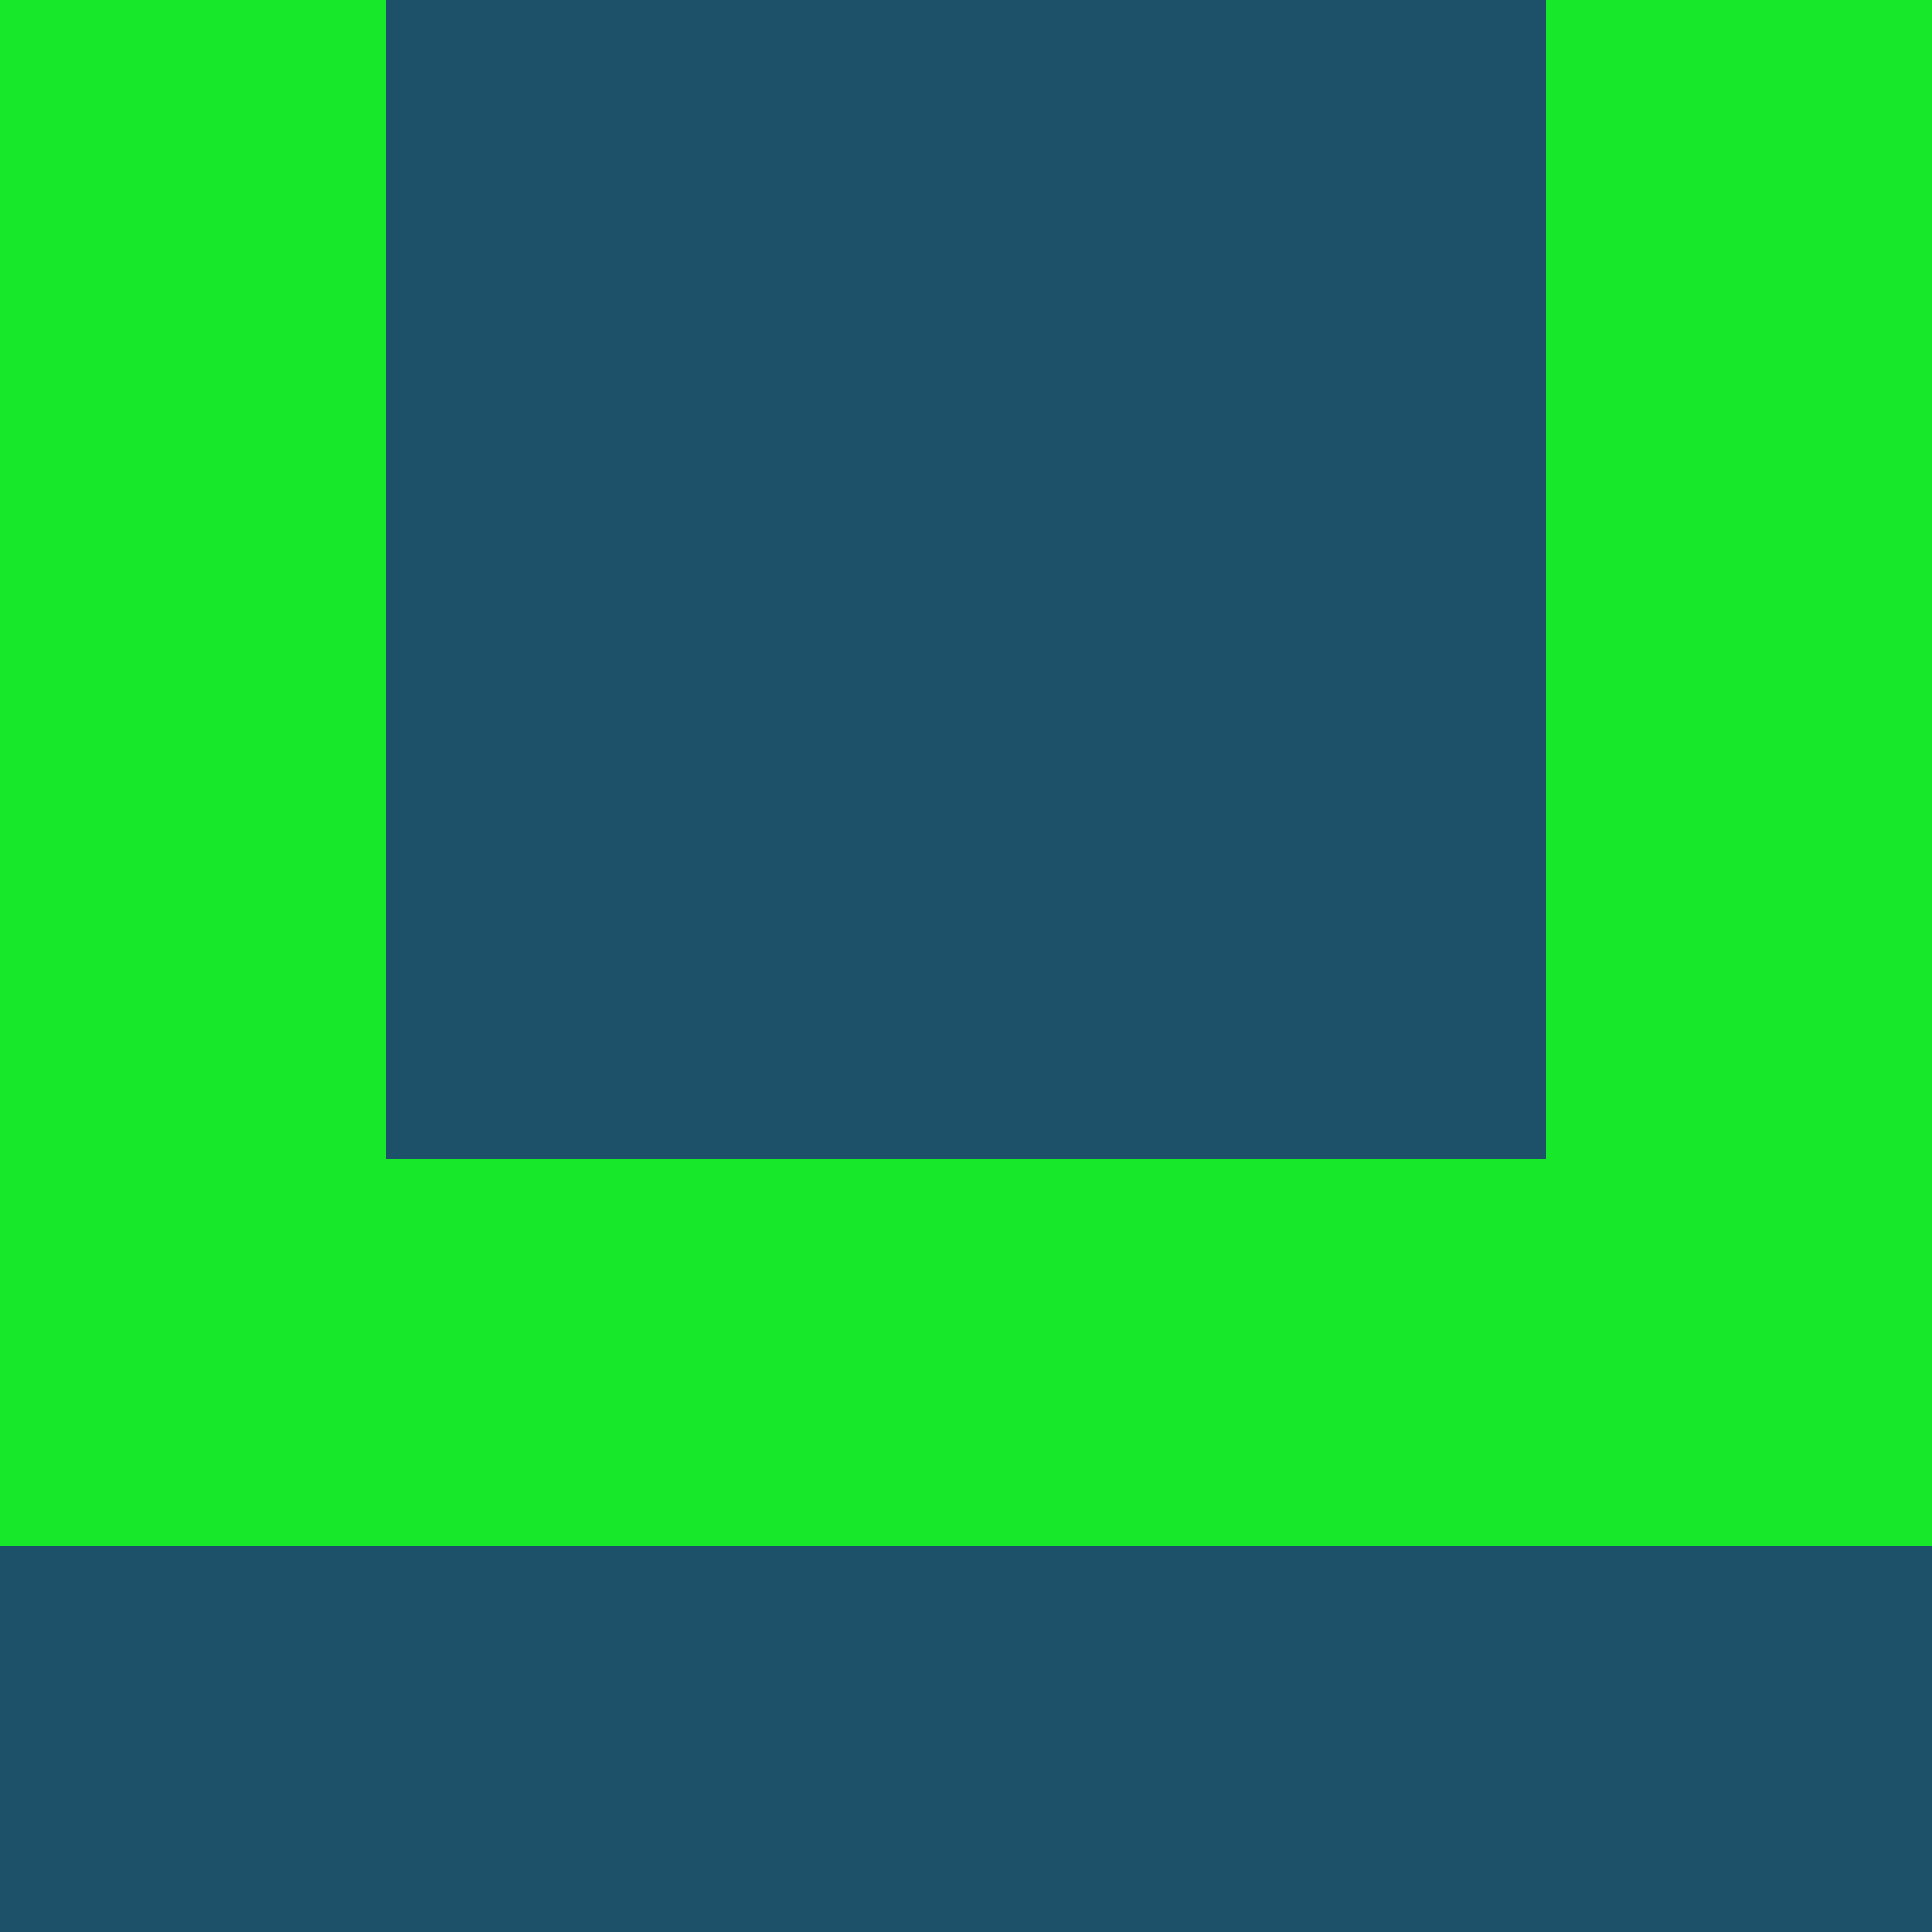 <?xml version="1.0" encoding="utf-8"?>
<!DOCTYPE svg PUBLIC "-//W3C//DTD SVG 20010904//EN"
        "http://www.w3.org/TR/2001/REC-SVG-20010904/DTD/svg10.dtd">
<svg viewBox="0 0 5 5" height="100" width="100" xml:lang="fr"
     xmlns="http://www.w3.org/2000/svg"
     xmlns:xlink="http://www.w3.org/1999/xlink">
            <rect x="0" y="0" height="1" width="1" fill="#17E829"/>
        <rect x="4" y="0" height="1" width="1" fill="#17E829"/>
        <rect x="1" y="0" height="1" width="1" fill="#1D5069"/>
        <rect x="3" y="0" height="1" width="1" fill="#1D5069"/>
        <rect x="2" y="0" height="1" width="1" fill="#1D5069"/>
                <rect x="0" y="1" height="1" width="1" fill="#17E829"/>
        <rect x="4" y="1" height="1" width="1" fill="#17E829"/>
        <rect x="1" y="1" height="1" width="1" fill="#1D5069"/>
        <rect x="3" y="1" height="1" width="1" fill="#1D5069"/>
        <rect x="2" y="1" height="1" width="1" fill="#1D5069"/>
                <rect x="0" y="2" height="1" width="1" fill="#17E829"/>
        <rect x="4" y="2" height="1" width="1" fill="#17E829"/>
        <rect x="1" y="2" height="1" width="1" fill="#1D5069"/>
        <rect x="3" y="2" height="1" width="1" fill="#1D5069"/>
        <rect x="2" y="2" height="1" width="1" fill="#1D5069"/>
                <rect x="0" y="3" height="1" width="1" fill="#17E829"/>
        <rect x="4" y="3" height="1" width="1" fill="#17E829"/>
        <rect x="1" y="3" height="1" width="1" fill="#17E829"/>
        <rect x="3" y="3" height="1" width="1" fill="#17E829"/>
        <rect x="2" y="3" height="1" width="1" fill="#17E829"/>
                <rect x="0" y="4" height="1" width="1" fill="#1D5069"/>
        <rect x="4" y="4" height="1" width="1" fill="#1D5069"/>
        <rect x="1" y="4" height="1" width="1" fill="#1D5069"/>
        <rect x="3" y="4" height="1" width="1" fill="#1D5069"/>
        <rect x="2" y="4" height="1" width="1" fill="#1D5069"/>
        </svg>